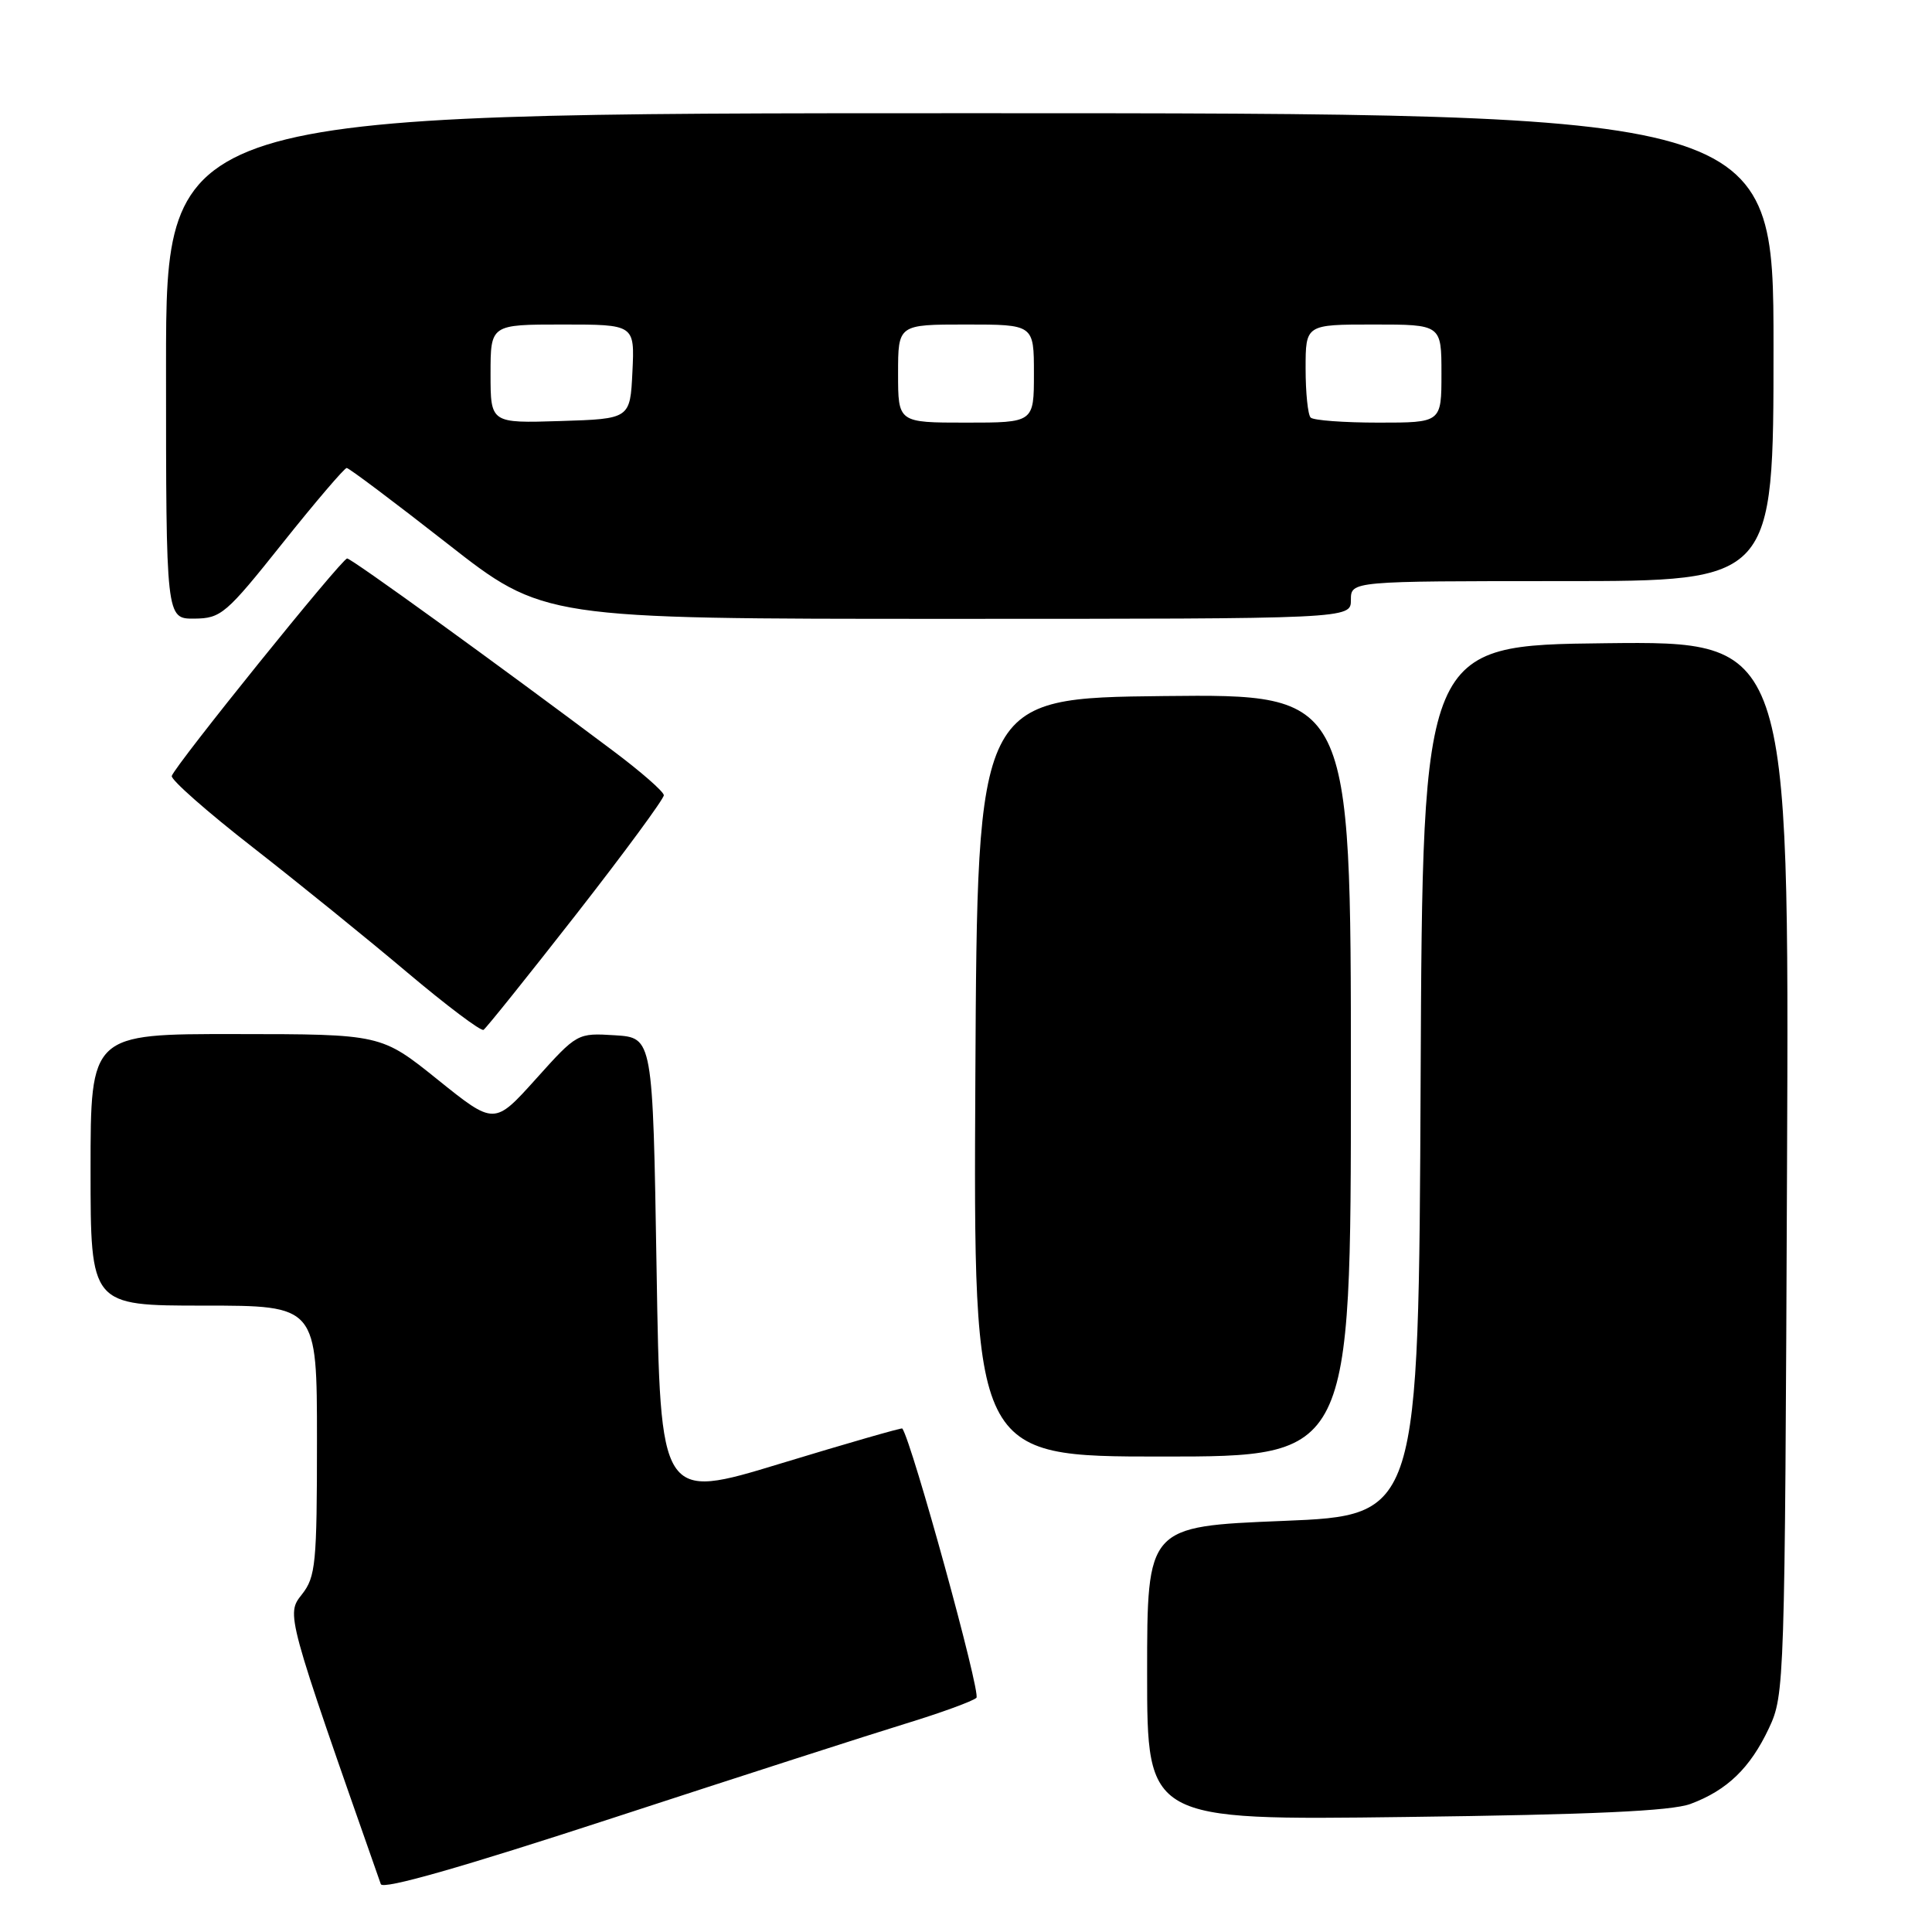 <?xml version="1.0" encoding="UTF-8" standalone="no"?>
<!DOCTYPE svg PUBLIC "-//W3C//DTD SVG 1.1//EN" "http://www.w3.org/Graphics/SVG/1.1/DTD/svg11.dtd" >
<svg xmlns="http://www.w3.org/2000/svg" xmlns:xlink="http://www.w3.org/1999/xlink" version="1.1" viewBox="0 0 256 256">
 <g >
 <path fill="currentColor"
d=" M 120.00 228.39 C 124.67 226.96 128.89 225.42 129.38 224.97 C 130.01 224.38 120.85 191.10 119.56 189.28 C 119.47 189.17 112.22 191.25 103.45 193.92 C 87.50 198.78 87.50 198.78 87.00 168.14 C 86.50 137.50 86.50 137.50 81.50 137.18 C 76.51 136.87 76.48 136.88 71.00 142.98 C 65.50 149.09 65.50 149.09 58.00 143.06 C 50.50 137.03 50.50 137.03 31.25 137.02 C 12.00 137.00 12.00 137.00 12.00 155.00 C 12.00 173.00 12.00 173.00 27.00 173.00 C 42.00 173.00 42.00 173.00 42.00 190.87 C 42.00 207.17 41.83 208.95 40.01 211.26 C 37.91 213.93 37.85 213.73 50.46 249.66 C 50.73 250.42 61.20 247.43 81.18 240.90 C 97.86 235.45 115.33 229.82 120.00 228.39 Z  M 224.00 239.03 C 228.86 237.22 231.91 234.27 234.39 229.00 C 236.47 224.57 236.50 223.36 236.79 154.73 C 237.08 84.96 237.08 84.96 212.79 85.23 C 188.50 85.50 188.50 85.50 188.24 143.15 C 187.98 200.80 187.98 200.80 169.99 201.53 C 152.00 202.26 152.00 202.26 152.00 221.73 C 152.00 241.20 152.00 241.20 186.25 240.76 C 211.01 240.45 221.47 239.97 224.00 239.03 Z  M 179.00 142.48 C 179.00 91.97 179.00 91.97 154.25 92.23 C 129.50 92.50 129.50 92.50 129.24 142.75 C 128.98 193.00 128.98 193.00 153.99 193.00 C 179.00 193.00 179.00 193.00 179.00 142.48 Z  M 76.35 121.15 C 82.76 112.94 87.98 105.84 87.96 105.37 C 87.94 104.89 84.92 102.25 81.25 99.50 C 65.83 87.93 46.57 74.00 46.00 74.00 C 45.30 74.00 23.16 101.46 22.76 102.82 C 22.62 103.31 27.45 107.57 33.50 112.28 C 39.55 117.00 48.76 124.46 53.97 128.86 C 59.18 133.25 63.72 136.67 64.07 136.46 C 64.42 136.24 69.94 129.35 76.35 121.15 Z  M 37.44 71.97 C 41.81 66.49 45.64 62.01 45.94 62.01 C 46.25 62.02 52.24 66.52 59.25 72.01 C 72.00 82.00 72.00 82.00 125.50 82.00 C 179.00 82.00 179.00 82.00 179.00 79.50 C 179.00 77.00 179.00 77.00 207.00 77.00 C 235.00 77.00 235.00 77.00 235.00 46.00 C 235.00 15.00 235.00 15.00 128.50 15.00 C 22.00 15.00 22.00 15.00 22.00 48.50 C 22.00 82.00 22.00 82.00 25.75 81.97 C 29.29 81.94 29.95 81.37 37.44 71.97 Z  M 65.00 49.54 C 65.00 43.00 65.00 43.00 74.55 43.00 C 84.10 43.00 84.10 43.00 83.80 49.25 C 83.50 55.50 83.50 55.50 74.25 55.79 C 65.00 56.08 65.00 56.08 65.00 49.54 Z  M 119.00 49.50 C 119.00 43.00 119.00 43.00 128.00 43.00 C 137.00 43.00 137.00 43.00 137.00 49.50 C 137.00 56.00 137.00 56.00 128.00 56.00 C 119.00 56.00 119.00 56.00 119.00 49.50 Z  M 173.67 55.33 C 173.30 54.97 173.00 52.04 173.00 48.83 C 173.00 43.00 173.00 43.00 182.00 43.00 C 191.00 43.00 191.00 43.00 191.00 49.50 C 191.00 56.00 191.00 56.00 182.67 56.00 C 178.08 56.00 174.03 55.70 173.67 55.33 Z "/>
</g>
</svg>